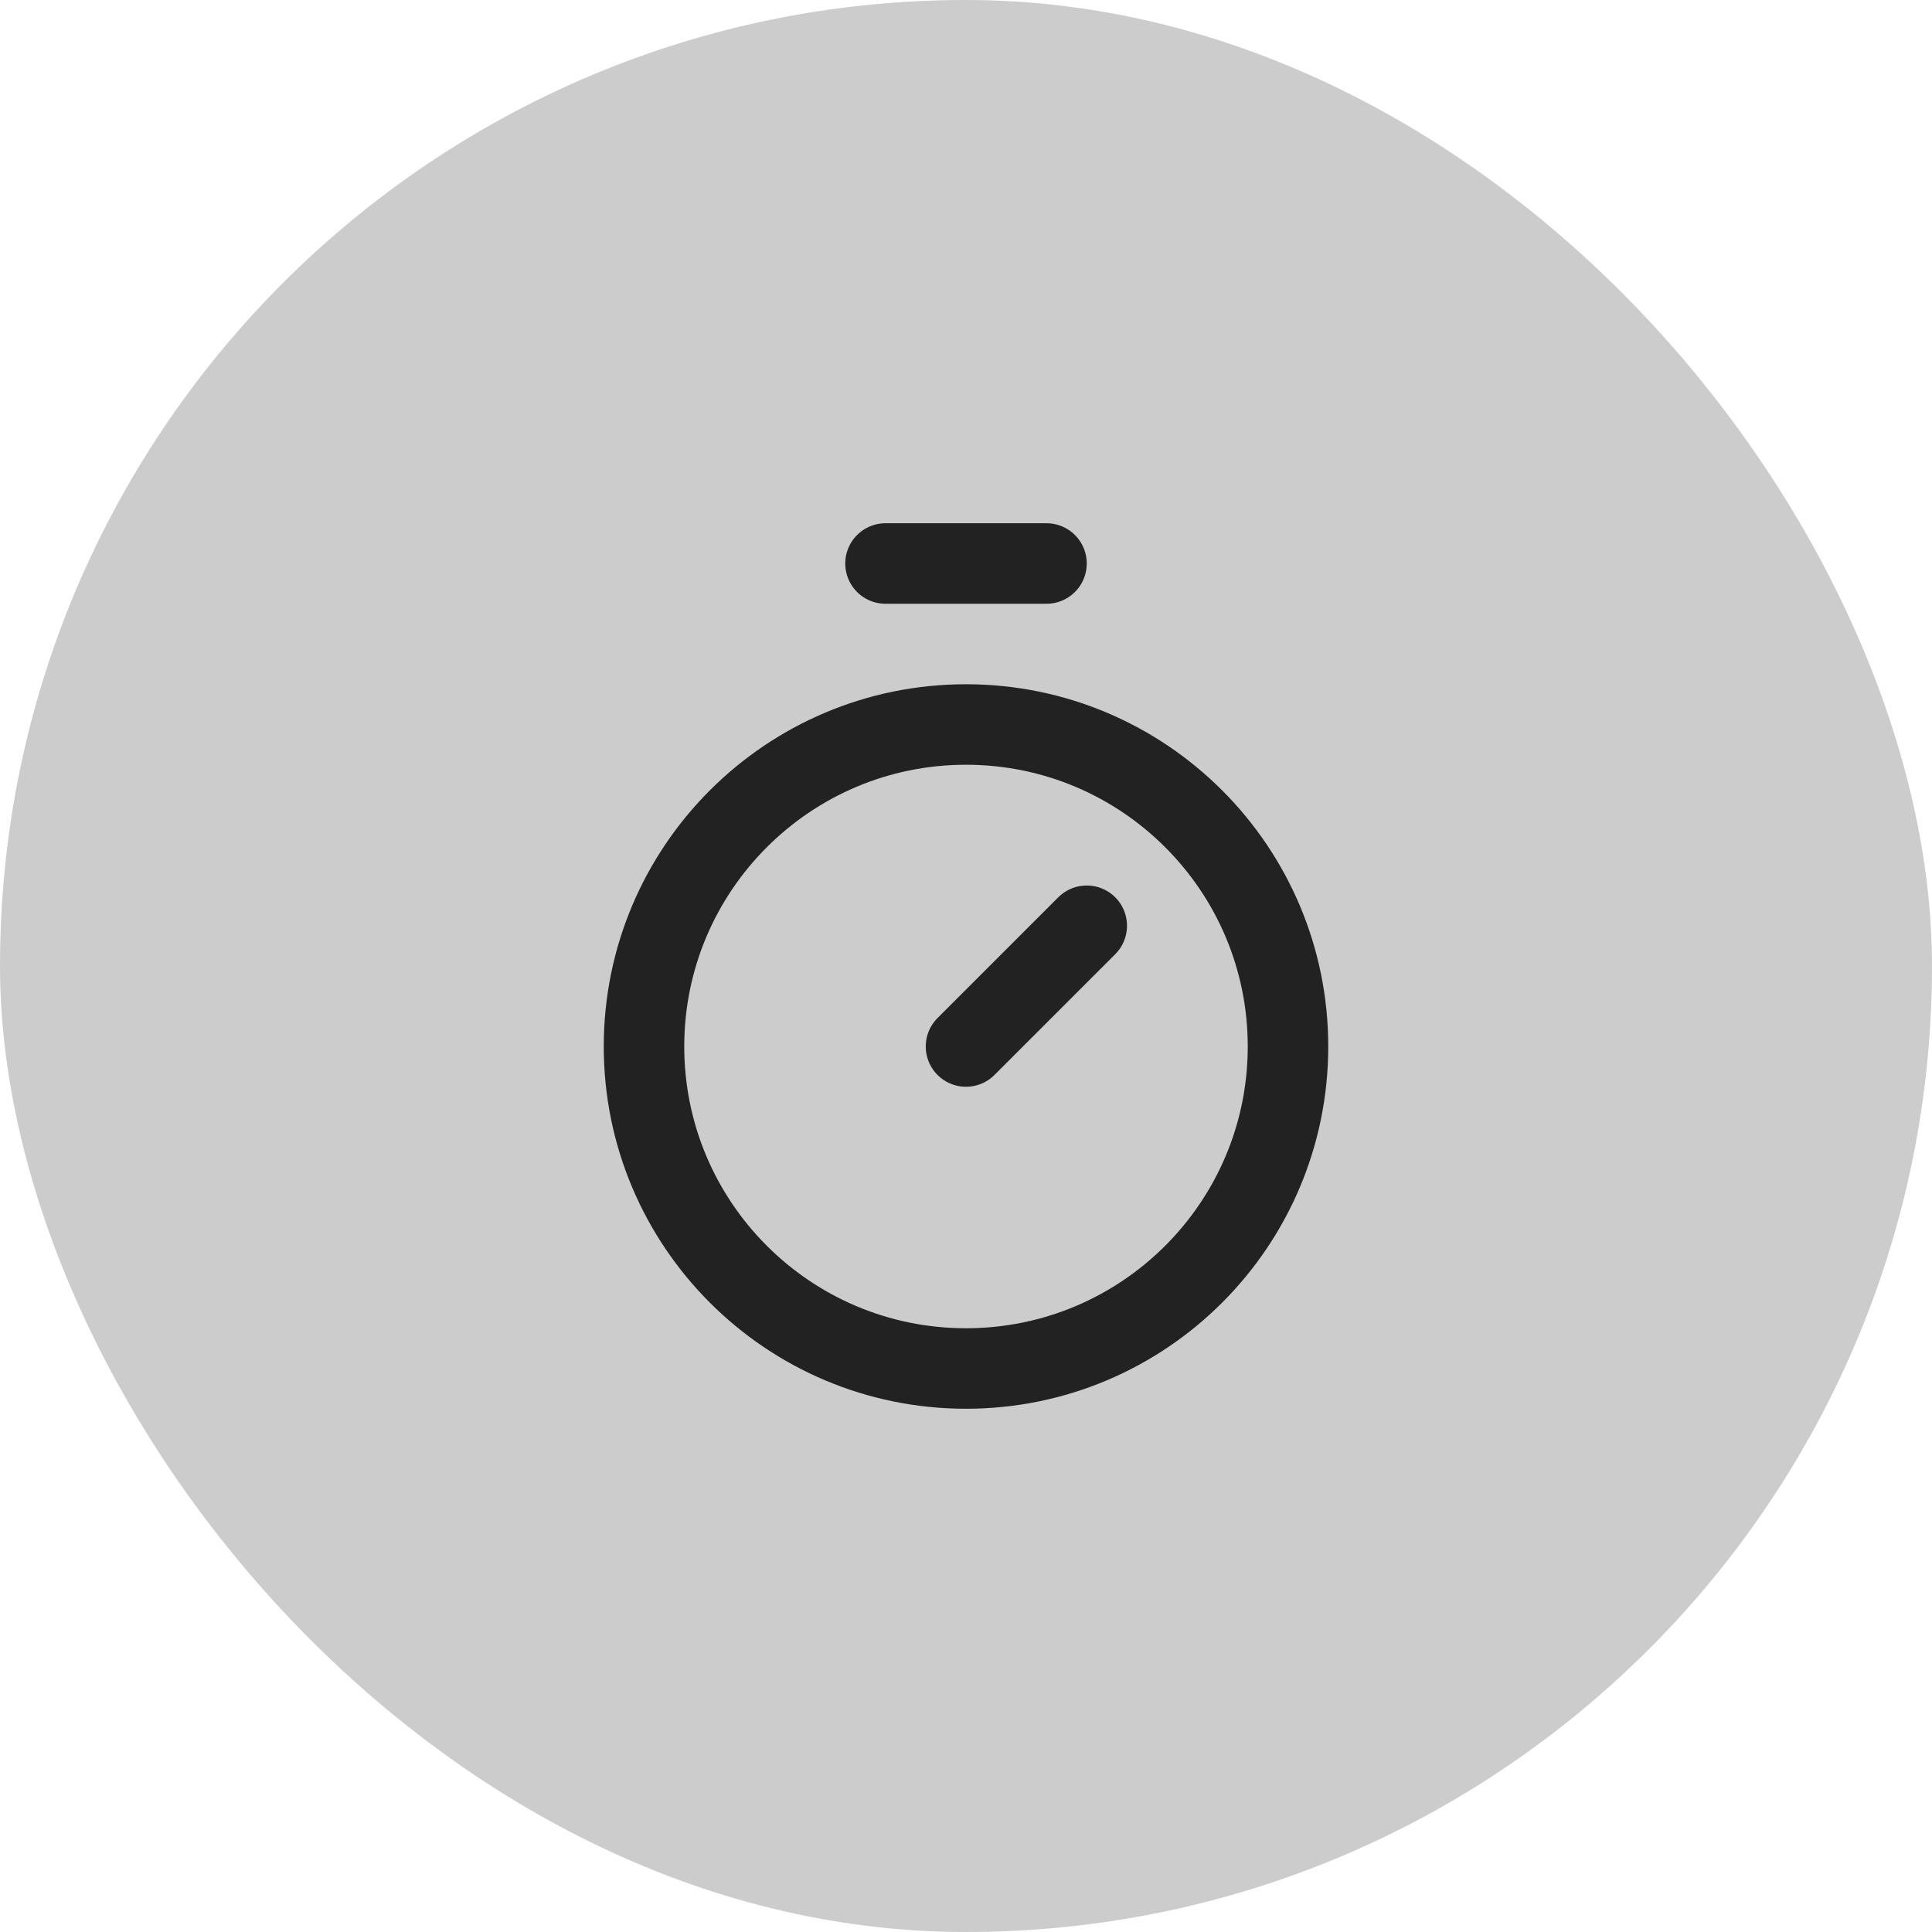 <svg width="48" height="48" viewBox="0 0 48 48" fill="none" xmlns="http://www.w3.org/2000/svg">
<rect width="48" height="48" rx="24" fill="#CCCCCC"/>
<path d="M22 14H26M24 26L27 23M32 26C32 30.418 28.418 34 24 34C19.582 34 16 30.418 16 26C16 21.582 19.582 18 24 18C28.418 18 32 21.582 32 26Z" stroke="#222222" stroke-width="2" stroke-linecap="round" stroke-linejoin="round"/>
</svg>
